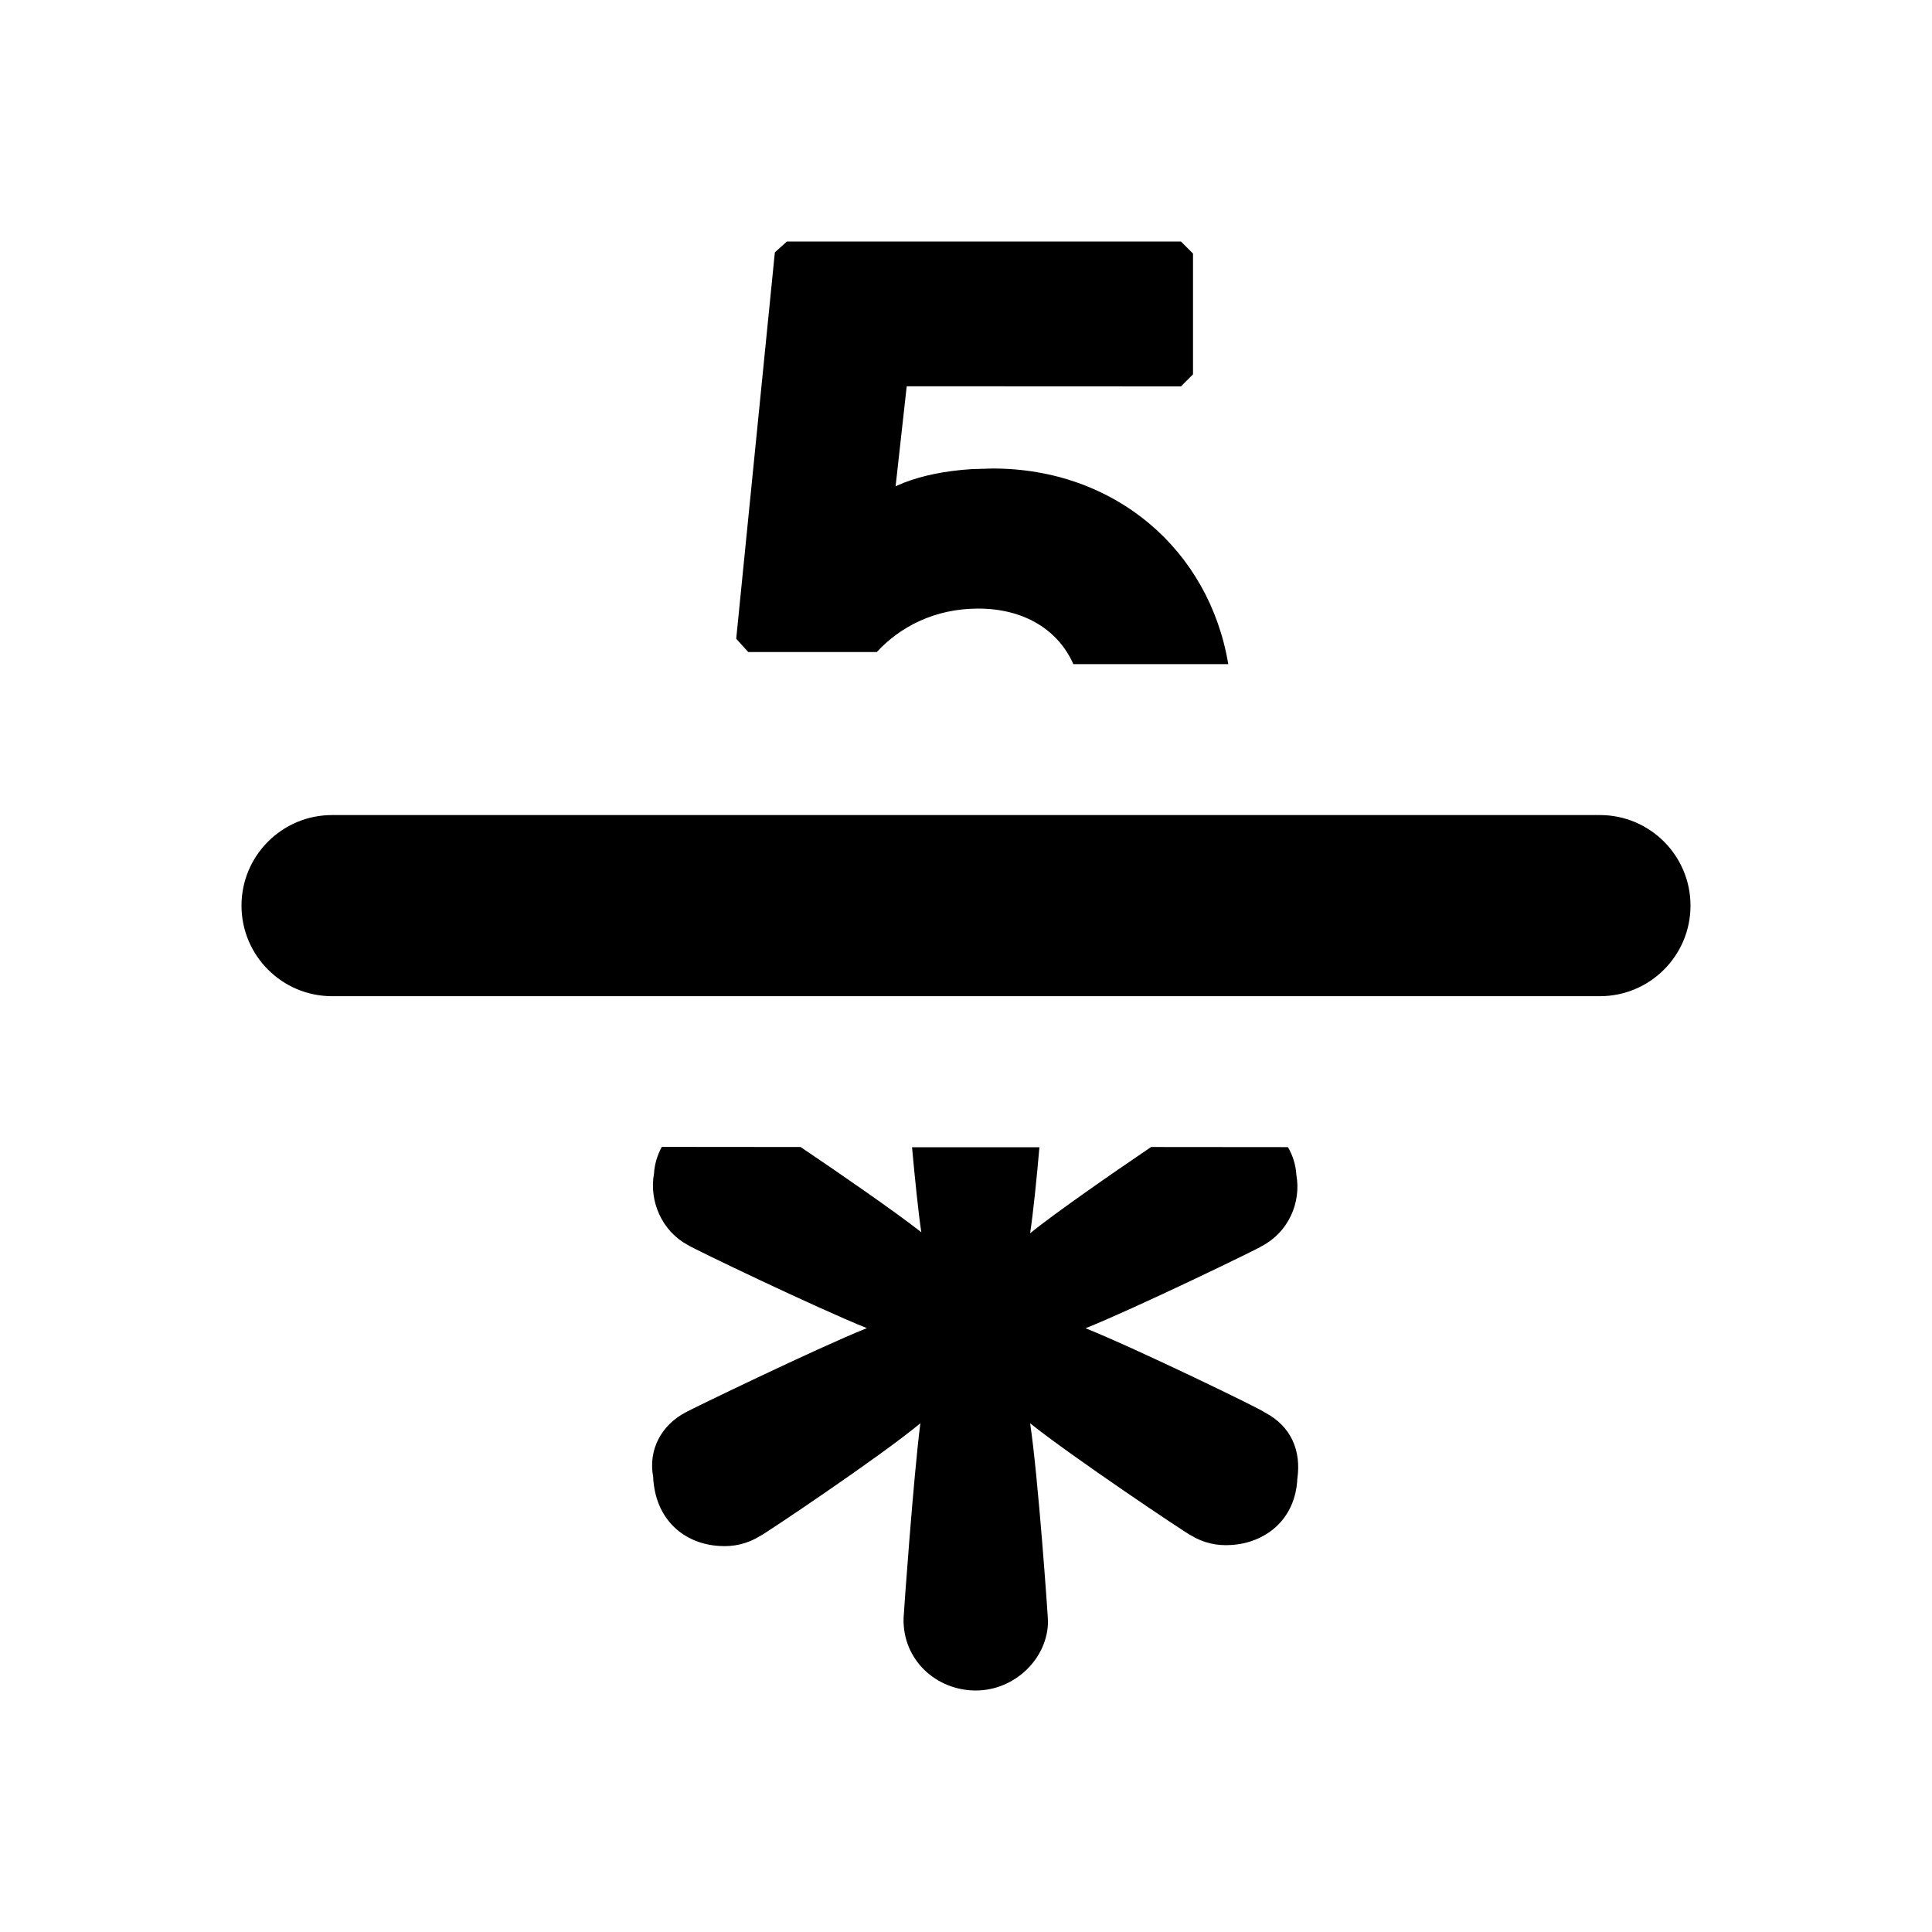 <svg height="16" viewBox="0 0 16 16" width="16" xmlns="http://www.w3.org/2000/svg"><path d="m6.63 9.499c.324.218.785.537 1.0.706-.025-.166-.052-.434-.077-.704l1.055-0c-.024.275-.052.547-.077.712.212-.171.68-.496 1.002-.714l1.133.001c.041.07.065.148.07.23.041.23-.066.475-.287.59-.016.016-1.049.516-1.459.68.41.164 1.459.672 1.484.697.221.115.303.32.27.549-.016.344-.27.533-.549.549-.115.008-.23-.016-.336-.082-.025-.008-.992-.656-1.328-.926.066.434.148 1.607.148 1.639 0 .303-.27.574-.598.574s-.607-.254-.598-.598c0-.025.082-1.172.139-1.615-.336.279-1.303.926-1.328.934-.107.066-.221.09-.336.082-.287-.016-.533-.213-.549-.574-.041-.221.066-.426.27-.533.025-.016 1.09-.533 1.5-.697-.41-.164-1.451-.664-1.484-.689-.213-.115-.32-.361-.279-.59.005-.08.028-.155.065-.222zm6.62-2.749c.414 0 .75.336.75.75s-.336.75-.75.75h-10.5c-.414 0-.75-.336-.75-.75s.336-.75.75-.75zm-3.47-4.75.1.1v1l-.1.1-2.271-.001-.092.828.073-.031c.152-.058.337-.097.558-.111l.173-.005c1.011 0 1.792.671 1.951 1.62l-1.283 0c-.125-.283-.407-.46-.788-.46-.363 0-.649.153-.84.36h-1.064l-.1-.11.32-3.2.1-.09z" fill-rule="evenodd"/></svg>